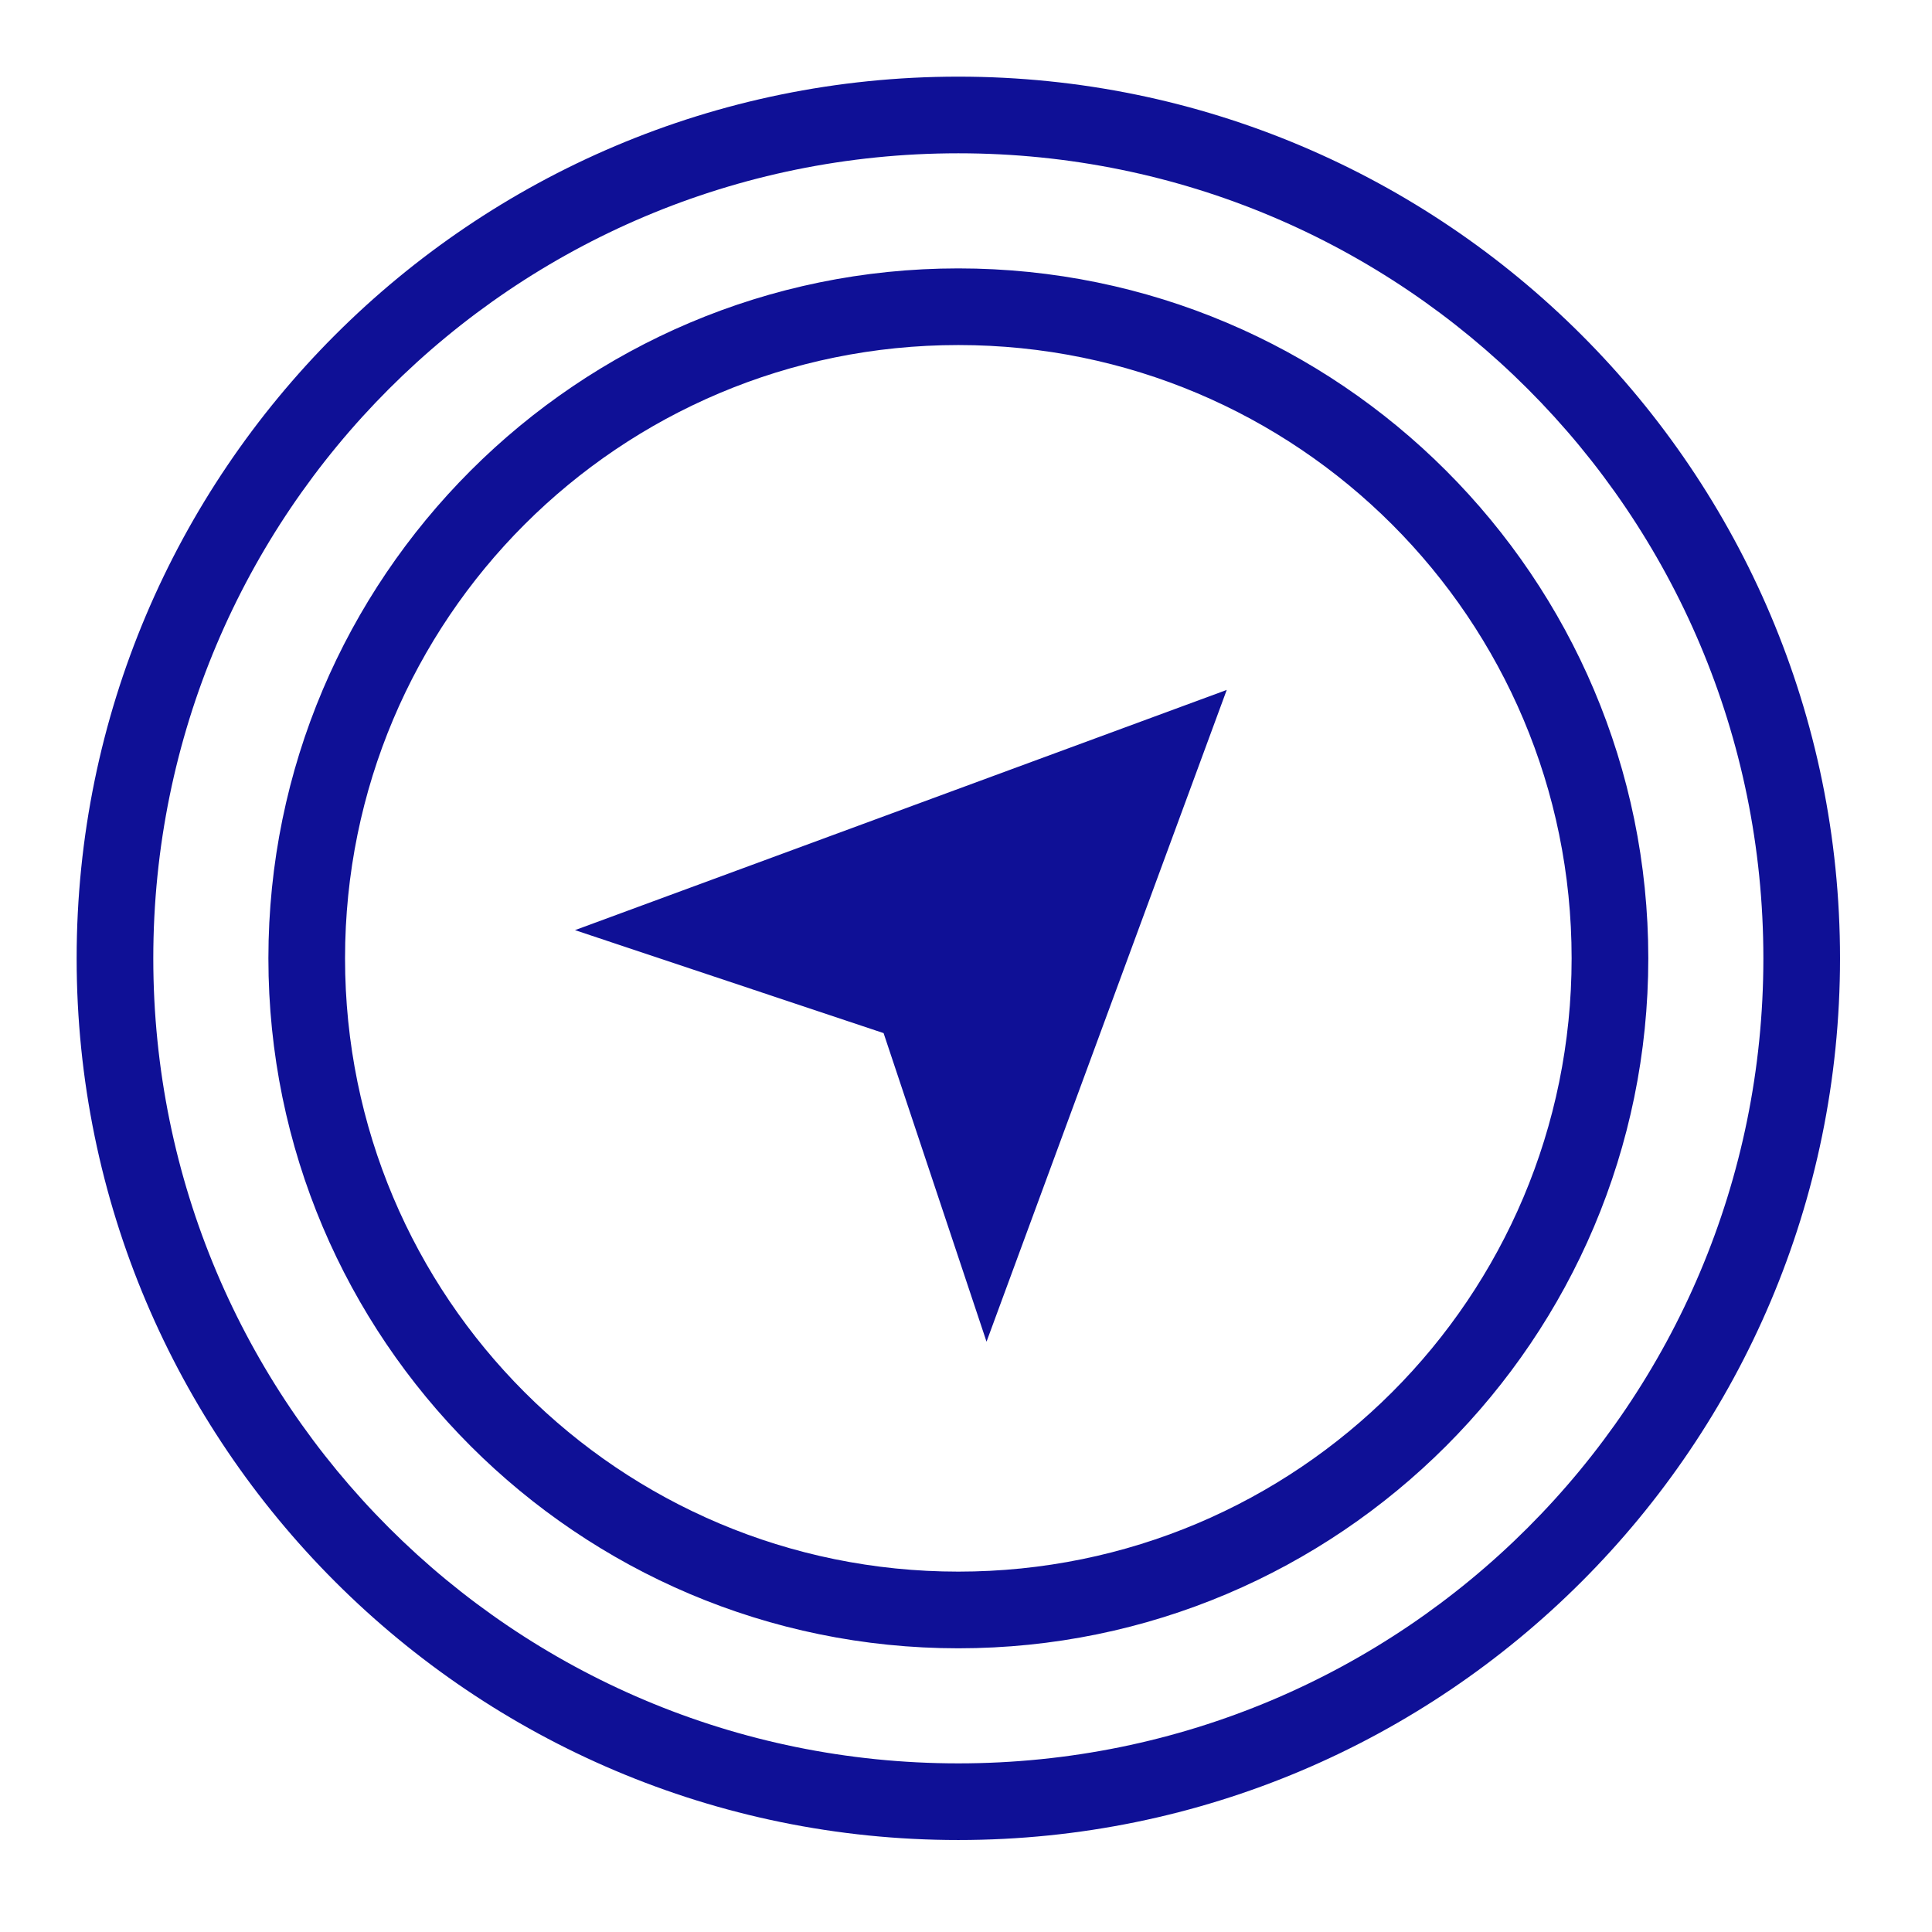 <?xml version="1.0" encoding="UTF-8"?>
<svg xmlns="http://www.w3.org/2000/svg" xmlns:xlink="http://www.w3.org/1999/xlink" width="64pt" height="64pt" viewBox="0 0 64 64" version="1.1">
<g id="surface1">
<path style=" stroke:none;fill-rule:nonzero;fill:#0F1096;fill-opacity:1;" d="M 31.746 2.539 C 15.629 2.539 2.539 15.629 2.539 31.746 C 2.539 47.863 15.629 60.953 31.746 60.953 C 47.863 60.953 60.953 47.863 60.953 31.746 C 60.953 15.629 47.863 2.539 31.746 2.539 Z M 31.746 5.078 C 46.488 5.078 58.414 17.004 58.414 31.746 C 58.414 46.488 46.488 58.414 31.746 58.414 C 17.004 58.414 5.078 46.488 5.078 31.746 C 5.078 17.004 17.004 5.078 31.746 5.078 Z M 31.746 8.891 C 19.137 8.891 8.891 19.137 8.891 31.746 C 8.891 44.355 19.137 54.602 31.746 54.602 C 44.355 54.602 54.602 44.355 54.602 31.746 C 54.602 19.137 44.355 8.891 31.746 8.891 Z M 31.746 11.43 C 42.98 11.43 52.062 20.512 52.062 31.746 C 52.062 42.98 42.98 52.062 31.746 52.062 C 20.512 52.062 11.43 42.98 11.43 31.746 C 11.43 20.512 20.512 11.43 31.746 11.43 Z M 40.637 22.855 L 19.047 30.812 L 29.27 34.223 L 32.68 44.445 Z "/>
</g>
</svg>
